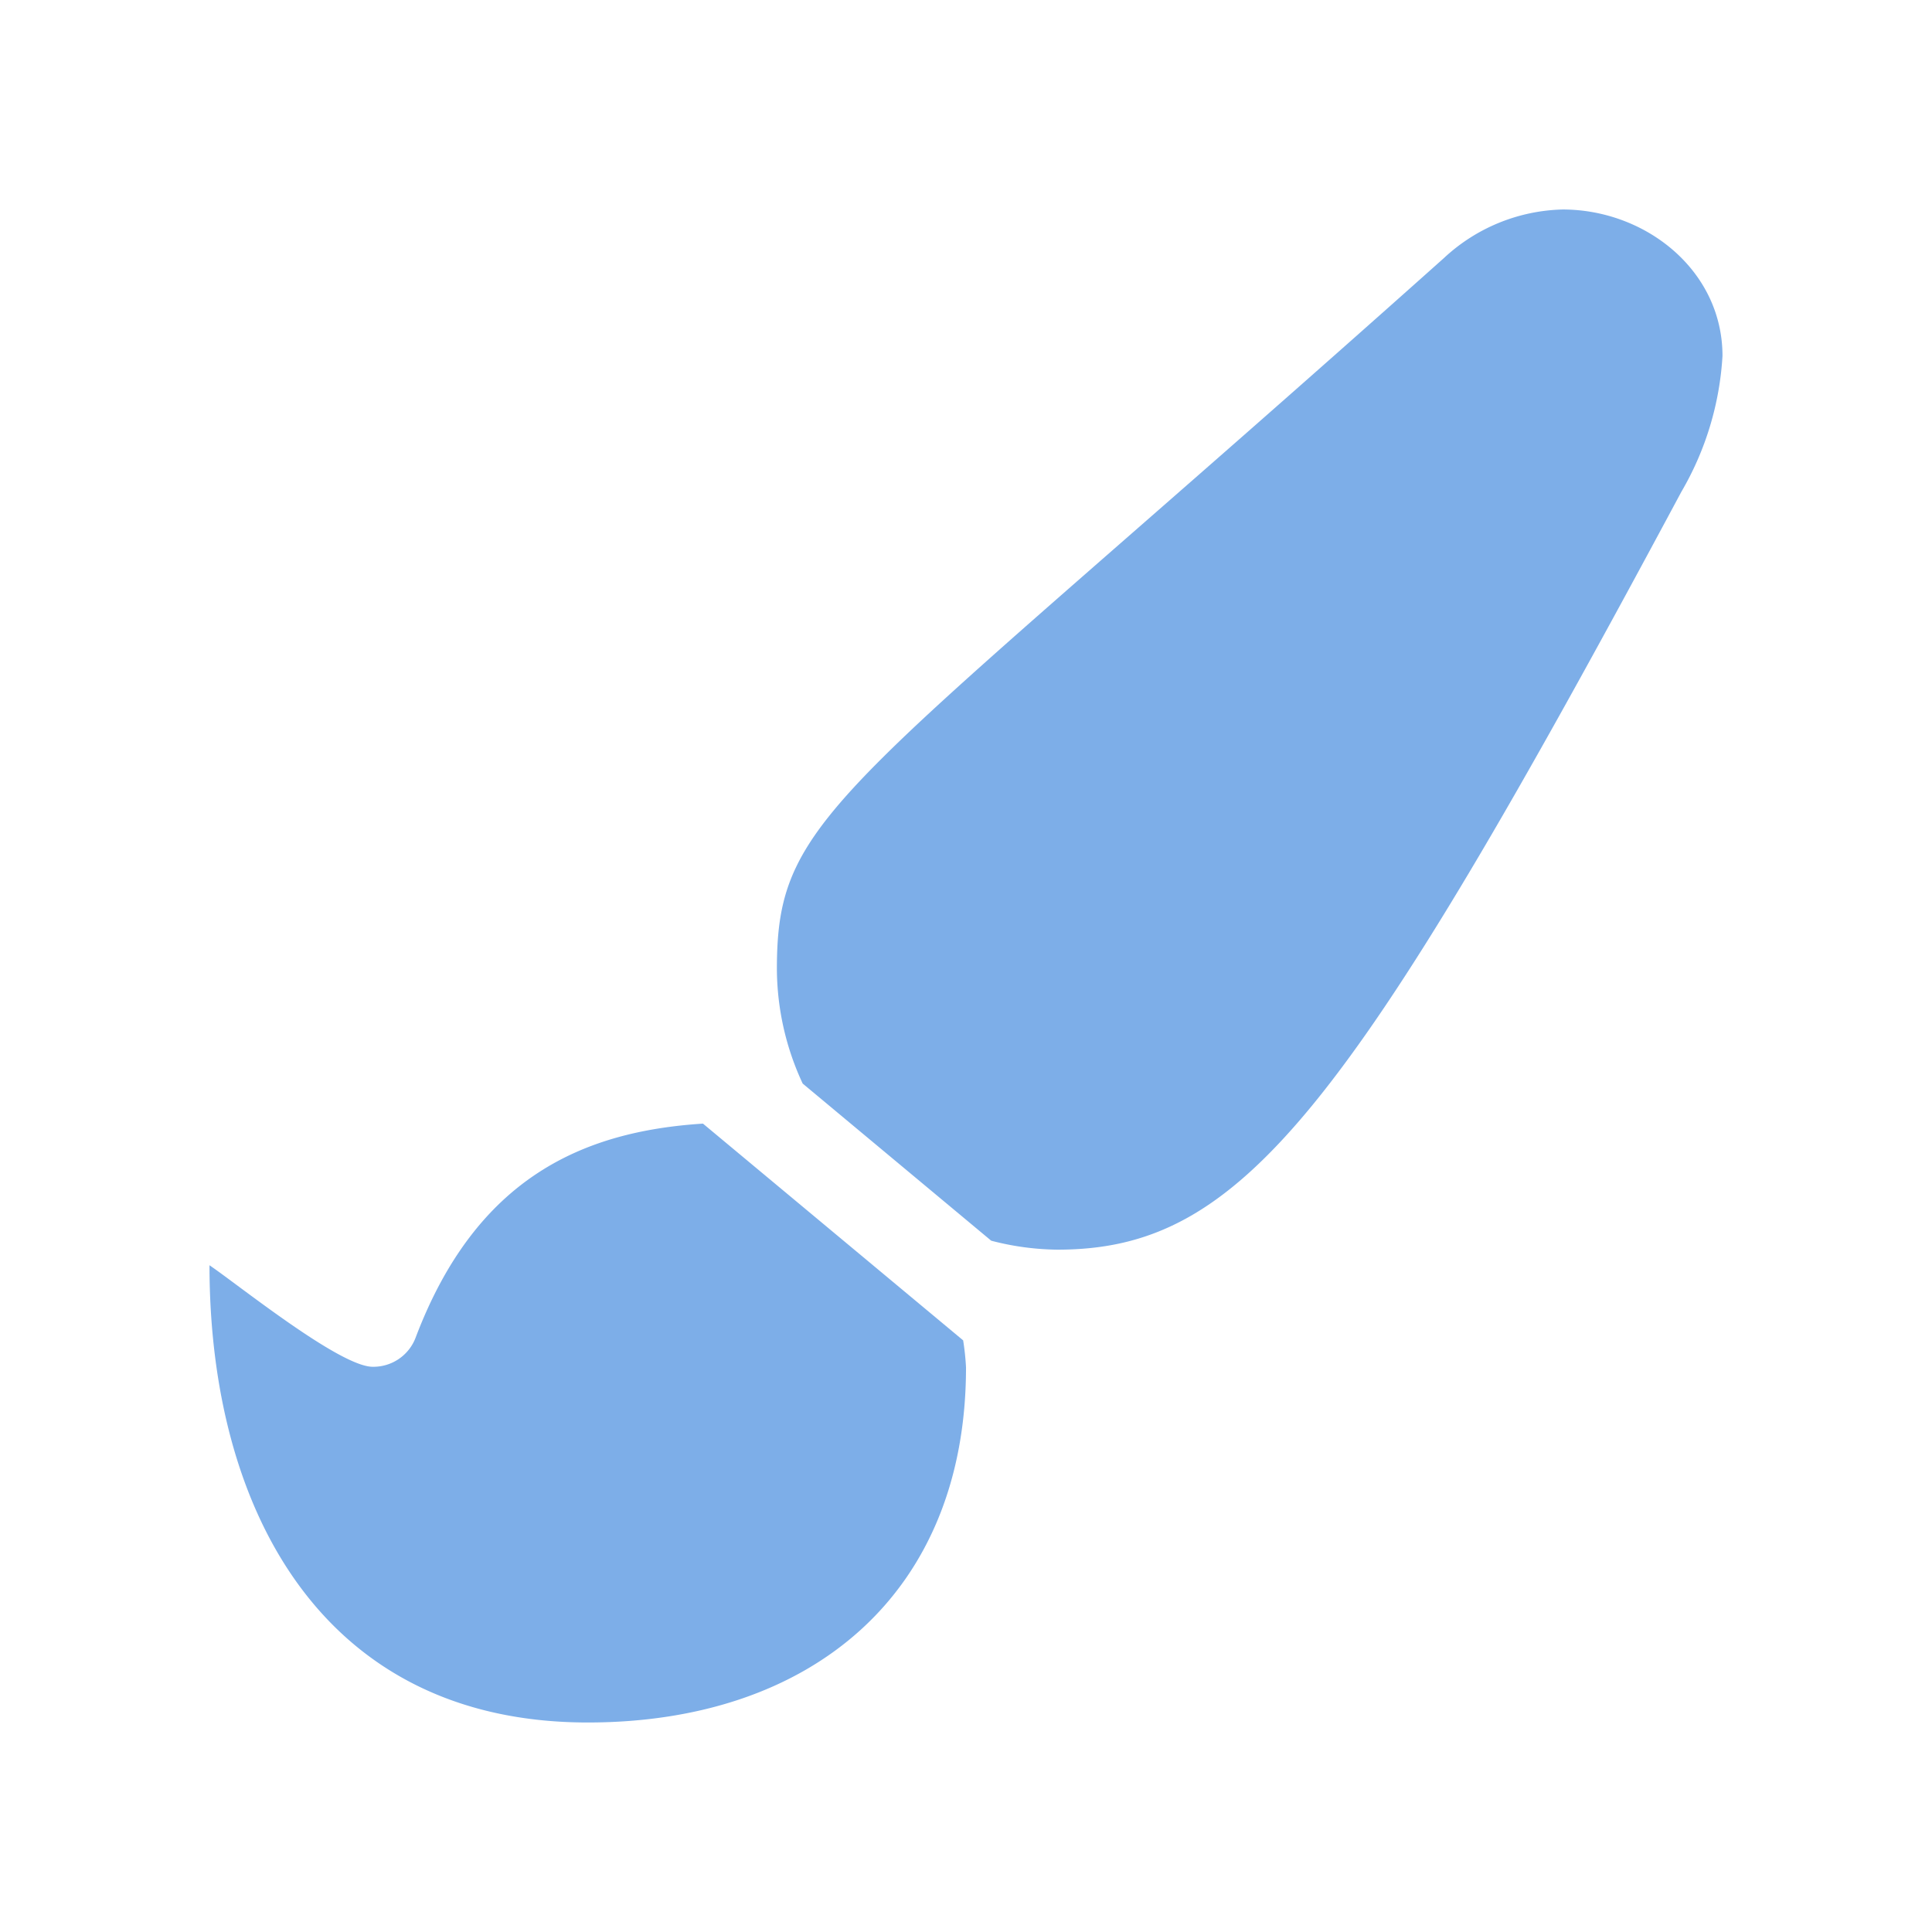 <svg xmlns="http://www.w3.org/2000/svg" xmlns:xlink="http://www.w3.org/1999/xlink" width="83.001" height="83" viewBox="0 0 83.001 83">
  <defs>
    <filter id="Icon_awesome-paint-brush" x="0" y="0" width="83.001" height="83" filterUnits="userSpaceOnUse">
      <feOffset dy="3" input="SourceAlpha"/>
      <feGaussianBlur stdDeviation="3" result="blur"/>
      <feFlood flood-opacity="0.161"/>
      <feComposite operator="in" in2="blur"/>
      <feComposite in="SourceGraphic"/>
    </filter>
  </defs>
  <g transform="matrix(1, 0, 0, 1, 0, 0)" filter="url(#Icon_awesome-paint-brush)">
    <path id="Icon_awesome-paint-brush-2" data-name="Icon awesome-paint-brush" d="M21.2,39.272c-5.093.328-9.716,2.267-12.339,9.179a1.938,1.938,0,0,1-1.852,1.267C5.6,49.717,1.242,46.2,0,45.357,0,55.811,4.816,65,16.251,65c9.631,0,16.25-5.557,16.25-15.258a11,11,0,0,0-.123-1.159L21.2,39.272ZM58.131,0a7.753,7.753,0,0,0-5.1,2.088C27.076,25.27,24.376,25.815,24.376,32.638a11.753,11.753,0,0,0,1.108,4.913l8.1,6.751a11.682,11.682,0,0,0,2.842.385c7.885,0,12.455-5.773,26.807-32.558A13.063,13.063,0,0,0,65,6.291C65,2.62,61.7,0,58.131,0Z" transform="translate(9 6)" fill="#7daee8"/>
  </g>
</svg>
